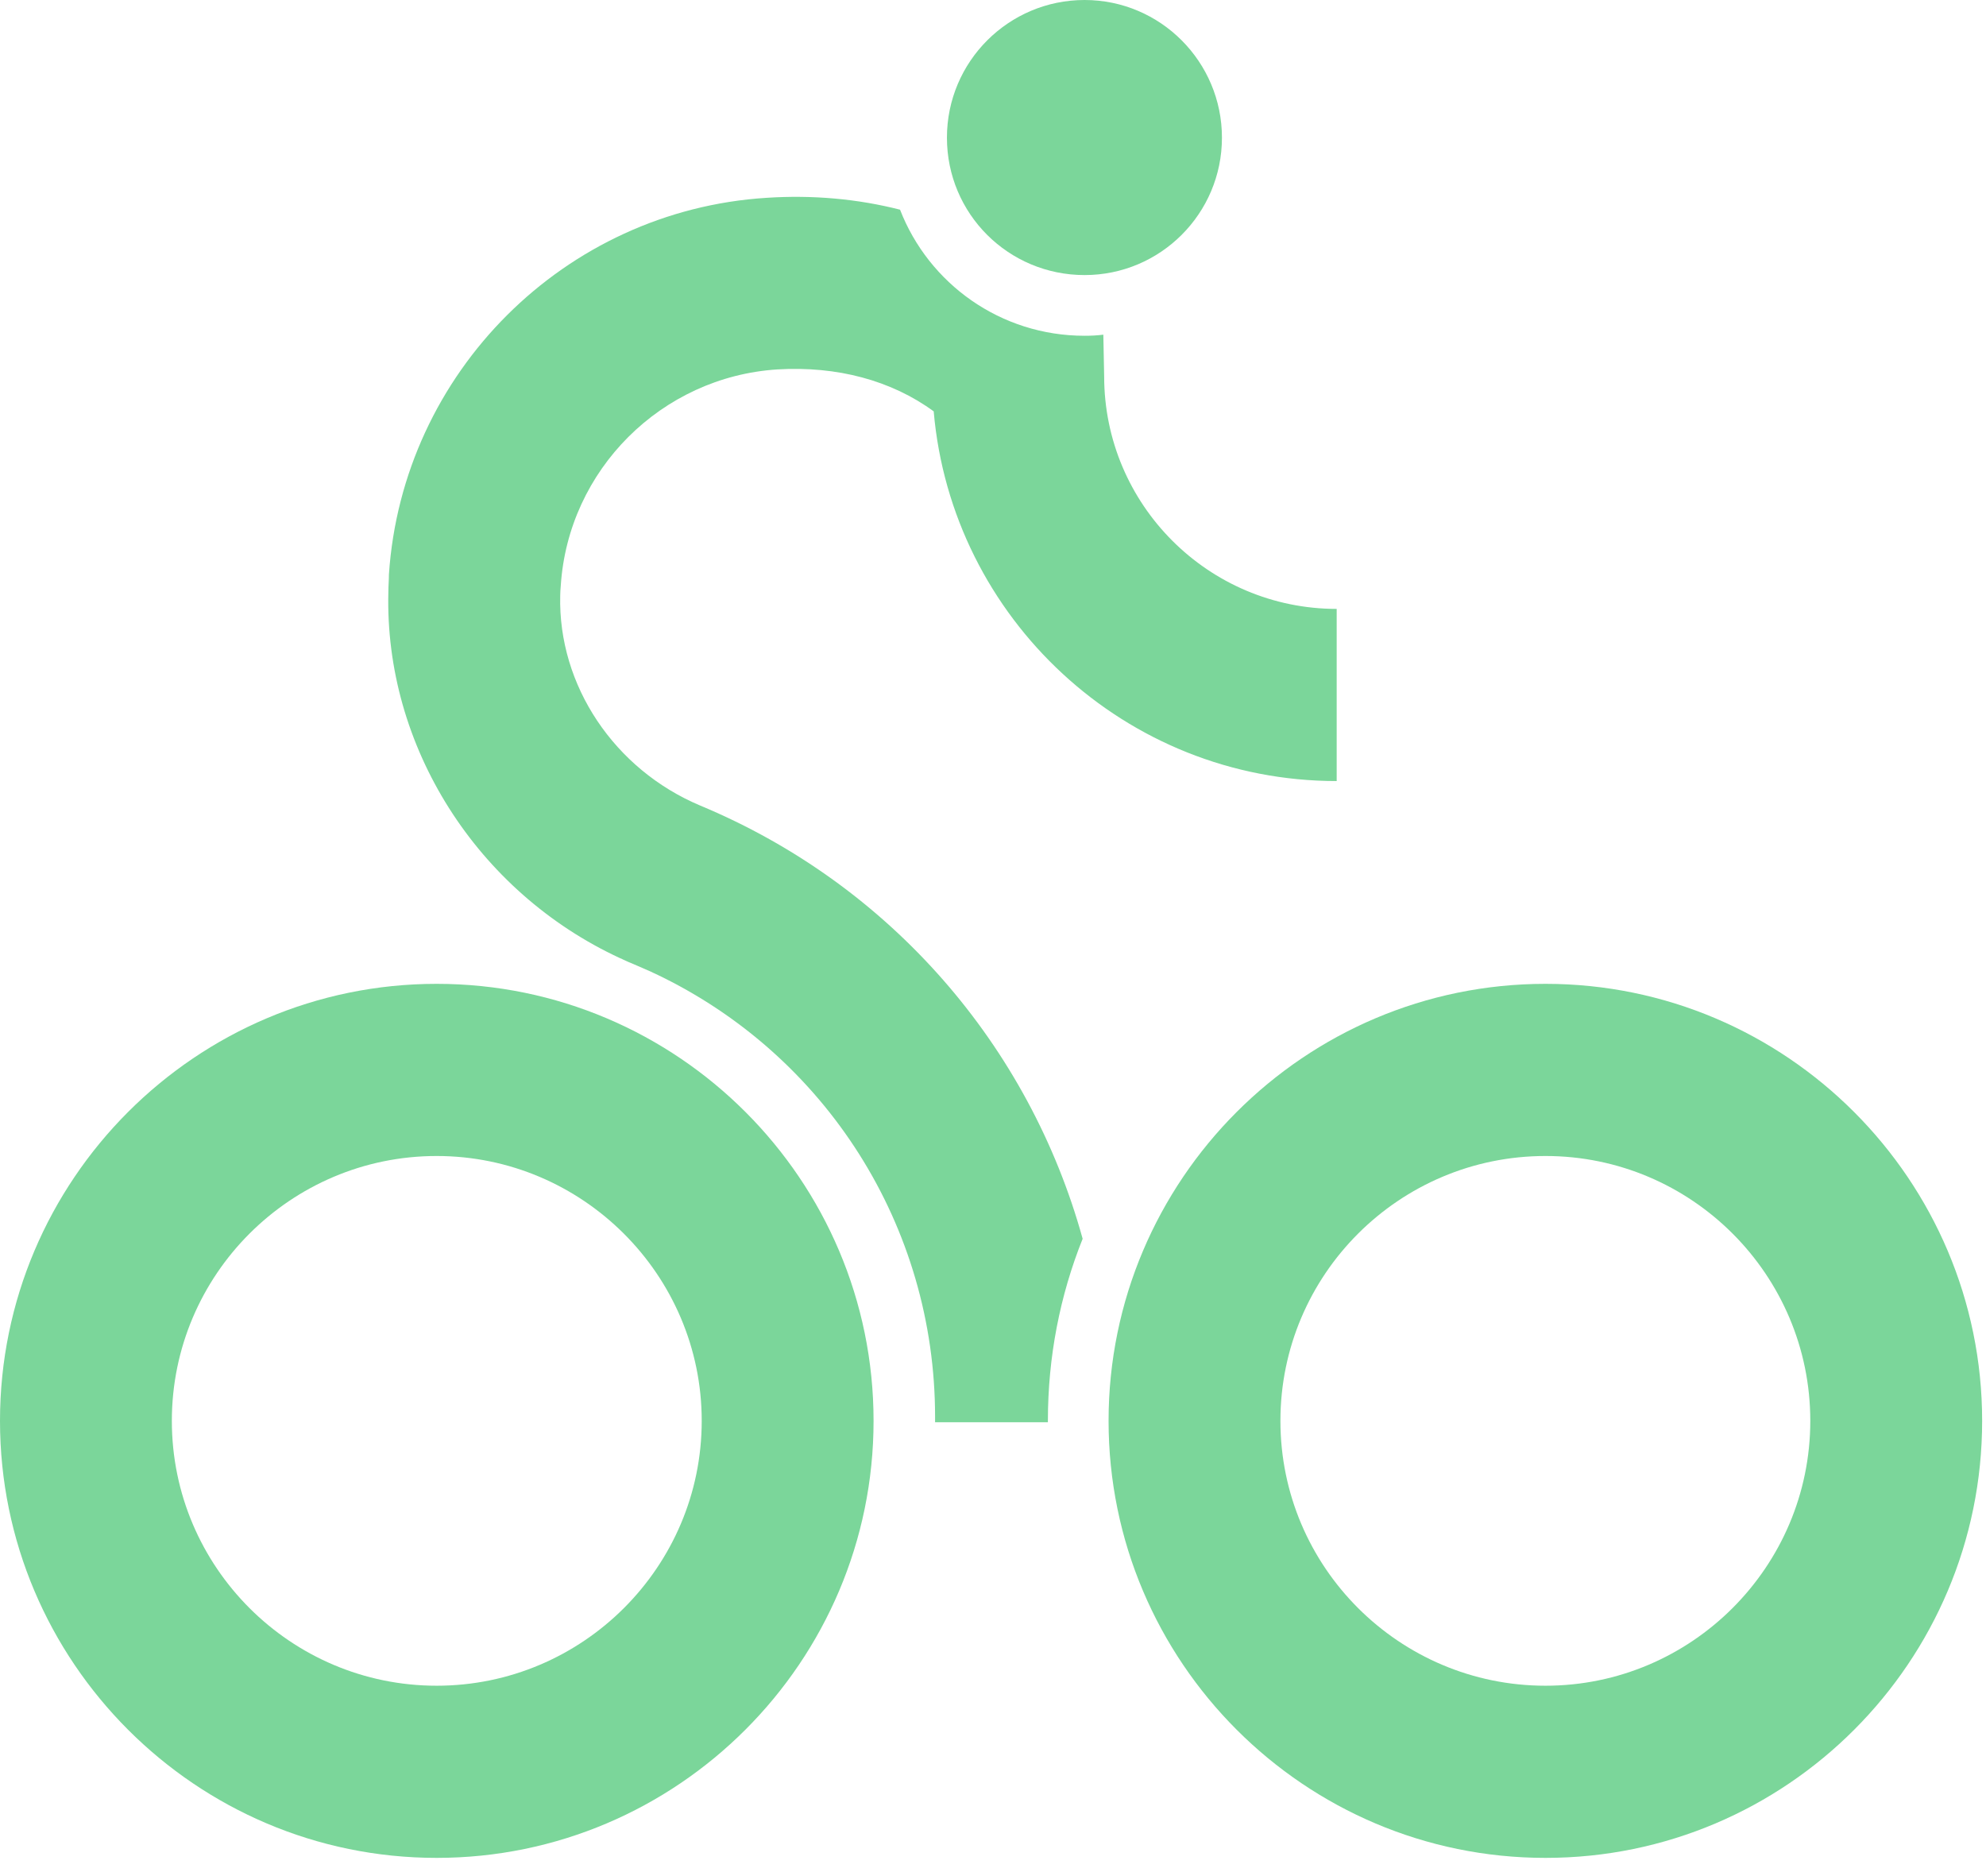 <svg width="72" height="68" viewBox="0 0 72 68" fill="none" xmlns="http://www.w3.org/2000/svg">
<path d="M25.39 29.2C22.27 27.89 20.23 24.84 20.31 21.59C20.31 21.47 20.32 21.35 20.33 21.23C20.6 17.03 23.98 13.66 28.18 13.39C30.35 13.26 32.32 13.79 33.85 14.91C34.5 22.41 40.8 28.31 48.46 28.31V22.07C43.81 22.07 40.03 18.29 40.03 13.64L40 12.13C39.78 12.16 39.55 12.17 39.32 12.17C36.27 12.17 33.67 10.28 32.63 7.6C31.1 7.21 29.47 7.06 27.79 7.17C20.47 7.63 14.59 13.5 14.1 20.82C14.1 21.03 14.08 21.24 14.08 21.44C13.93 27.05 17.29 32.33 22.48 34.73C22.52 34.74 22.55 34.76 22.59 34.78C22.72 34.84 22.85 34.9 22.98 34.95C23.19 35.04 23.39 35.13 23.6 35.22C23.65 35.25 23.71 35.27 23.77 35.3C29.95 38.24 33.9 44.45 33.9 51.35V51.55H37.99V51.5C37.99 49.17 38.43 46.95 39.25 44.9C37.32 37.92 32.3 32.08 25.39 29.2Z" fill="#7BD69A"/>
<path d="M56.03 35.66C47.29 35.66 40.19 42.77 40.19 51.5C40.19 60.23 47.29 67.34 56.03 67.34C64.77 67.34 71.86 60.23 71.86 51.5C71.86 42.77 64.76 35.66 56.03 35.66ZM56.03 61.1C50.73 61.1 46.42 56.8 46.42 51.5C46.42 46.2 50.73 41.9 56.03 41.9C61.33 41.9 65.63 46.21 65.63 51.5C65.63 56.79 61.32 61.1 56.03 61.1Z" fill="#7BD69A"/>
<path d="M39.32 9.97C42.07 9.97 44.3 7.74 44.3 4.99C44.3 2.24 42.07 0 39.32 0C36.57 0 34.33 2.23 34.33 4.99C34.33 7.75 36.56 9.97 39.32 9.97Z" fill="#7BD69A"/>
<path d="M15.83 35.66C7.1 35.66 0 42.77 0 51.5C0 60.23 7.1 67.34 15.83 67.34C24.56 67.34 31.67 60.23 31.67 51.5C31.67 42.77 24.57 35.66 15.83 35.66ZM15.83 61.1C10.54 61.1 6.23 56.8 6.23 51.5C6.23 46.2 10.54 41.9 15.83 41.9C21.12 41.9 25.44 46.21 25.44 51.5C25.44 56.79 21.13 61.1 15.83 61.1Z" fill="#7BD69A"/>
</svg>
